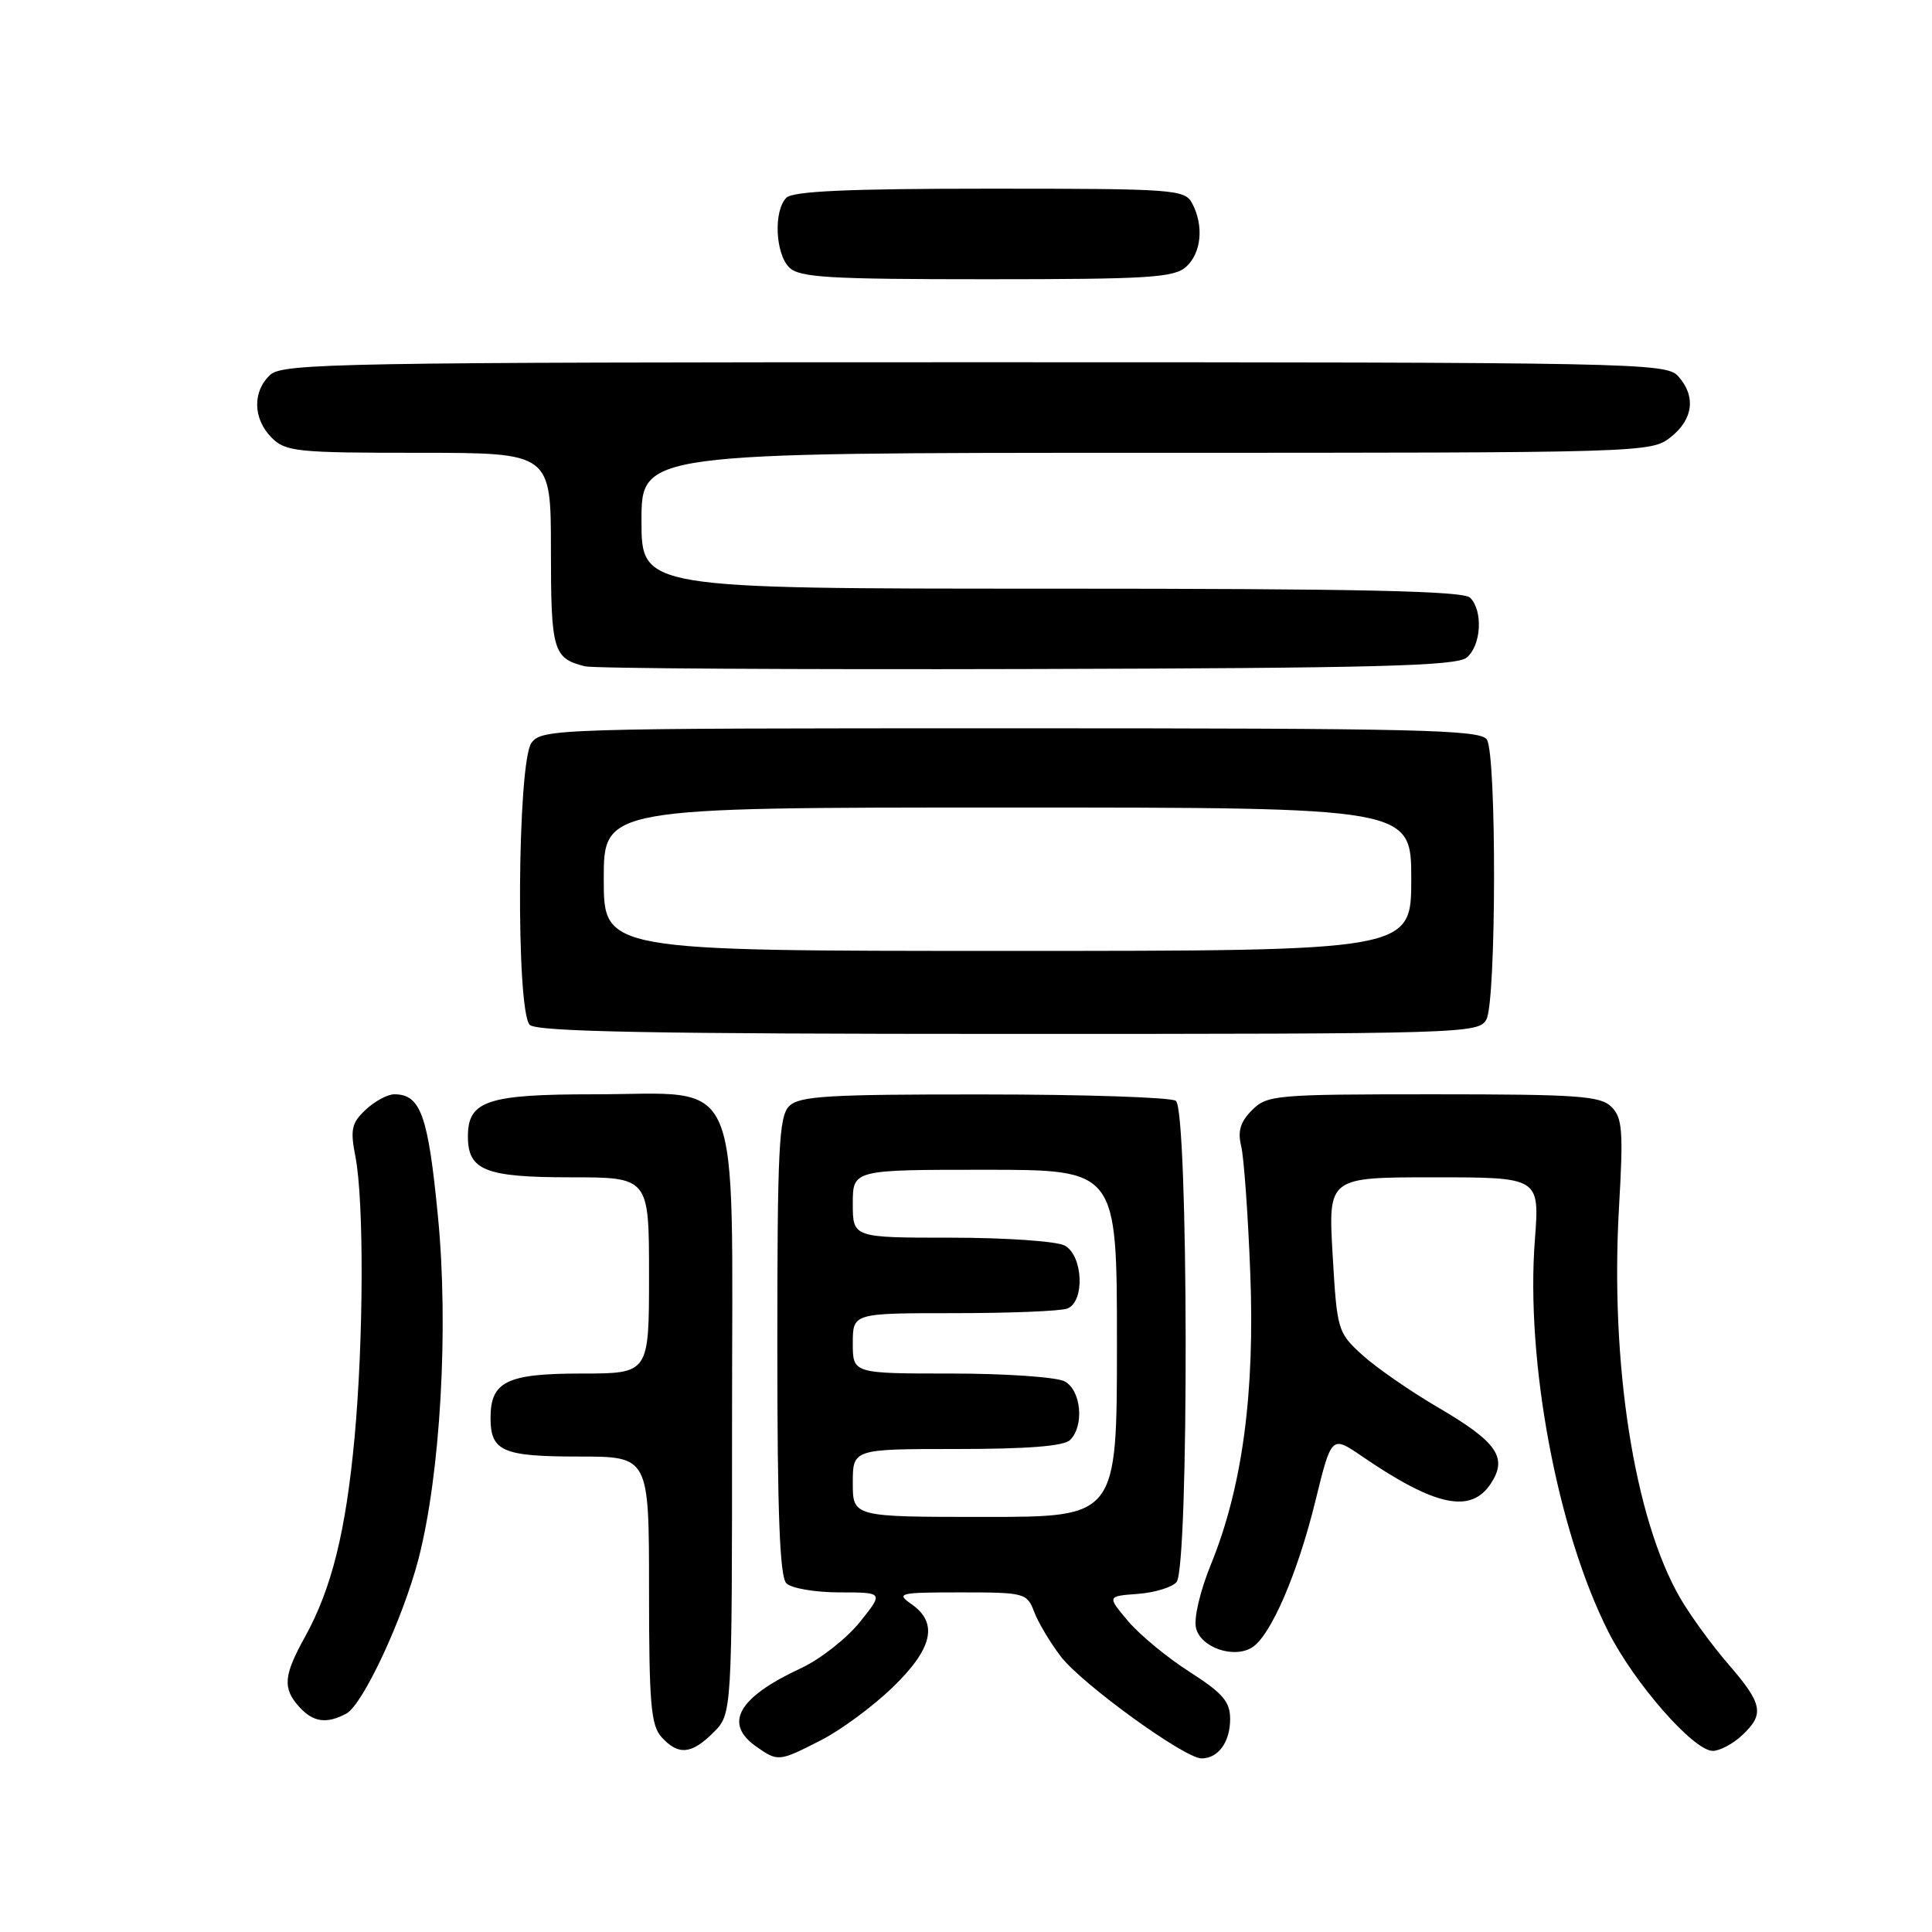 <?xml version="1.0" encoding="UTF-8" standalone="no"?>
<!DOCTYPE svg PUBLIC "-//W3C//DTD SVG 1.1//EN" "http://www.w3.org/Graphics/SVG/1.1/DTD/svg11.dtd" >
<svg xmlns="http://www.w3.org/2000/svg" xmlns:xlink="http://www.w3.org/1999/xlink" version="1.1" viewBox="0 0 256 256">
 <g >
 <path fill="currentColor"
d=" M 108.78 230.59 C 111.38 229.27 115.64 226.13 118.25 223.61 C 123.59 218.46 124.37 215.07 120.78 212.56 C 118.69 211.10 119.10 211.00 127.30 211.00 C 135.77 211.00 136.08 211.08 137.03 213.57 C 137.56 214.98 139.15 217.64 140.55 219.48 C 143.32 223.11 156.97 233.00 159.21 233.00 C 161.42 233.00 163.00 230.83 163.00 227.79 C 163.00 225.48 162.04 224.36 157.64 221.54 C 154.69 219.66 151.02 216.63 149.48 214.81 C 146.69 211.50 146.69 211.50 150.77 211.20 C 153.01 211.03 155.32 210.32 155.90 209.63 C 157.57 207.61 157.48 146.92 155.80 145.86 C 155.09 145.40 143.62 145.02 130.32 145.02 C 109.66 145.00 105.91 145.23 104.57 146.57 C 103.21 147.93 103.00 152.22 103.00 178.37 C 103.00 200.55 103.32 208.92 104.20 209.80 C 104.86 210.46 108.03 211.00 111.25 211.00 C 117.09 211.00 117.09 211.00 113.92 214.95 C 112.17 217.12 108.67 219.87 106.12 221.05 C 97.79 224.93 95.84 228.37 100.22 231.44 C 103.09 233.45 103.21 233.44 108.78 230.59 Z  M 94.55 229.55 C 97.00 227.09 97.00 227.09 97.00 188.12 C 97.00 140.96 98.72 145.00 78.69 145.00 C 64.56 145.00 62.00 145.86 62.00 150.58 C 62.00 155.08 64.30 156.00 75.57 156.00 C 86.00 156.00 86.00 156.00 86.00 169.00 C 86.00 182.00 86.00 182.00 77.07 182.00 C 67.16 182.00 65.00 183.05 65.00 187.87 C 65.00 192.31 66.58 193.00 76.70 193.00 C 86.00 193.00 86.00 193.00 86.00 210.67 C 86.00 225.71 86.25 228.61 87.65 230.17 C 89.88 232.63 91.62 232.47 94.55 229.55 Z  M 230.81 229.96 C 233.84 227.14 233.59 225.80 229.02 220.52 C 226.83 217.99 223.95 214.03 222.61 211.71 C 216.54 201.20 213.33 180.66 214.53 159.92 C 215.11 149.86 214.98 148.12 213.53 146.67 C 212.07 145.21 209.09 145.00 189.93 145.00 C 168.99 145.00 167.91 145.09 165.90 147.10 C 164.35 148.65 163.98 149.89 164.46 151.85 C 164.82 153.31 165.36 160.80 165.66 168.50 C 166.30 184.59 164.62 197.06 160.46 207.28 C 159.01 210.83 158.16 214.46 158.48 215.73 C 159.11 218.31 163.47 219.81 165.90 218.30 C 168.37 216.77 171.93 208.53 174.29 198.92 C 176.43 190.20 176.43 190.20 180.46 192.96 C 190.20 199.62 194.90 200.61 197.55 196.57 C 199.81 193.12 198.38 191.07 190.46 186.44 C 186.81 184.30 182.32 181.19 180.50 179.53 C 177.25 176.57 177.16 176.27 176.58 166.25 C 175.99 156.00 175.99 156.00 190.00 156.00 C 204.01 156.00 204.01 156.00 203.38 164.28 C 202.14 180.34 206.35 202.82 213.09 216.17 C 216.54 223.02 224.41 232.00 226.95 232.00 C 227.87 232.00 229.61 231.08 230.81 229.96 Z  M 45.89 227.06 C 48.08 225.89 53.40 214.48 55.46 206.54 C 58.36 195.31 59.47 175.94 58.03 161.19 C 56.73 147.75 55.74 145.00 52.24 145.00 C 51.36 145.00 49.65 145.92 48.46 147.04 C 46.58 148.80 46.39 149.65 47.10 153.29 C 48.24 159.21 48.18 177.50 46.98 190.50 C 45.82 202.96 43.94 210.51 40.42 216.88 C 37.56 222.04 37.43 223.71 39.65 226.17 C 41.50 228.21 43.27 228.46 45.89 227.06 Z  M 196.96 135.07 C 198.27 132.63 198.32 100.05 197.02 98.00 C 196.19 96.69 188.08 96.50 133.96 96.50 C 73.62 96.50 71.80 96.56 70.42 98.44 C 68.54 101.02 68.34 133.94 70.20 135.80 C 71.11 136.71 86.57 137.00 133.66 137.00 C 194.20 137.00 195.96 136.95 196.96 135.07 Z  M 194.35 87.13 C 196.27 85.53 196.54 80.94 194.80 79.20 C 193.90 78.30 180.20 78.00 139.30 78.00 C 85.00 78.00 85.00 78.00 85.00 69.00 C 85.00 60.00 85.00 60.00 151.87 60.00 C 218.00 60.00 218.76 59.98 221.37 57.93 C 224.38 55.56 224.75 52.48 222.35 49.83 C 220.76 48.08 216.56 48.00 129.17 48.00 C 45.42 48.00 37.50 48.14 35.83 49.65 C 33.43 51.83 33.50 55.50 36.00 58.00 C 37.85 59.85 39.33 60.00 55.50 60.00 C 73.00 60.00 73.00 60.00 73.00 72.88 C 73.00 86.24 73.29 87.22 77.50 88.29 C 78.60 88.57 104.97 88.73 136.10 88.65 C 182.43 88.53 192.99 88.25 194.35 87.13 Z  M 157.17 35.35 C 159.20 33.51 159.54 29.89 157.96 26.93 C 156.98 25.10 155.61 25.00 131.16 25.00 C 112.46 25.00 105.07 25.33 104.20 26.20 C 102.49 27.91 102.72 33.57 104.57 35.43 C 105.91 36.77 109.71 37.00 130.74 37.00 C 152.23 37.00 155.57 36.79 157.17 35.35 Z  M 113.00 196.50 C 113.00 192.00 113.00 192.00 126.80 192.00 C 136.20 192.00 140.98 191.62 141.80 190.80 C 143.70 188.90 143.26 184.21 141.07 183.04 C 140.00 182.47 133.25 182.00 126.07 182.00 C 113.00 182.00 113.00 182.00 113.00 178.00 C 113.00 174.00 113.00 174.00 126.42 174.00 C 133.80 174.00 140.55 173.73 141.42 173.39 C 143.78 172.49 143.52 166.35 141.07 165.04 C 140.00 164.47 133.25 164.00 126.07 164.00 C 113.00 164.00 113.00 164.00 113.00 159.50 C 113.00 155.00 113.00 155.00 130.50 155.00 C 148.00 155.00 148.00 155.00 148.00 178.00 C 148.00 201.00 148.00 201.00 130.50 201.00 C 113.00 201.00 113.00 201.00 113.00 196.50 Z  M 80.00 116.50 C 80.00 107.00 80.00 107.00 133.50 107.00 C 187.00 107.00 187.00 107.00 187.00 116.50 C 187.00 126.00 187.00 126.00 133.50 126.00 C 80.00 126.00 80.00 126.00 80.00 116.50 Z "/>
</g>
</svg>